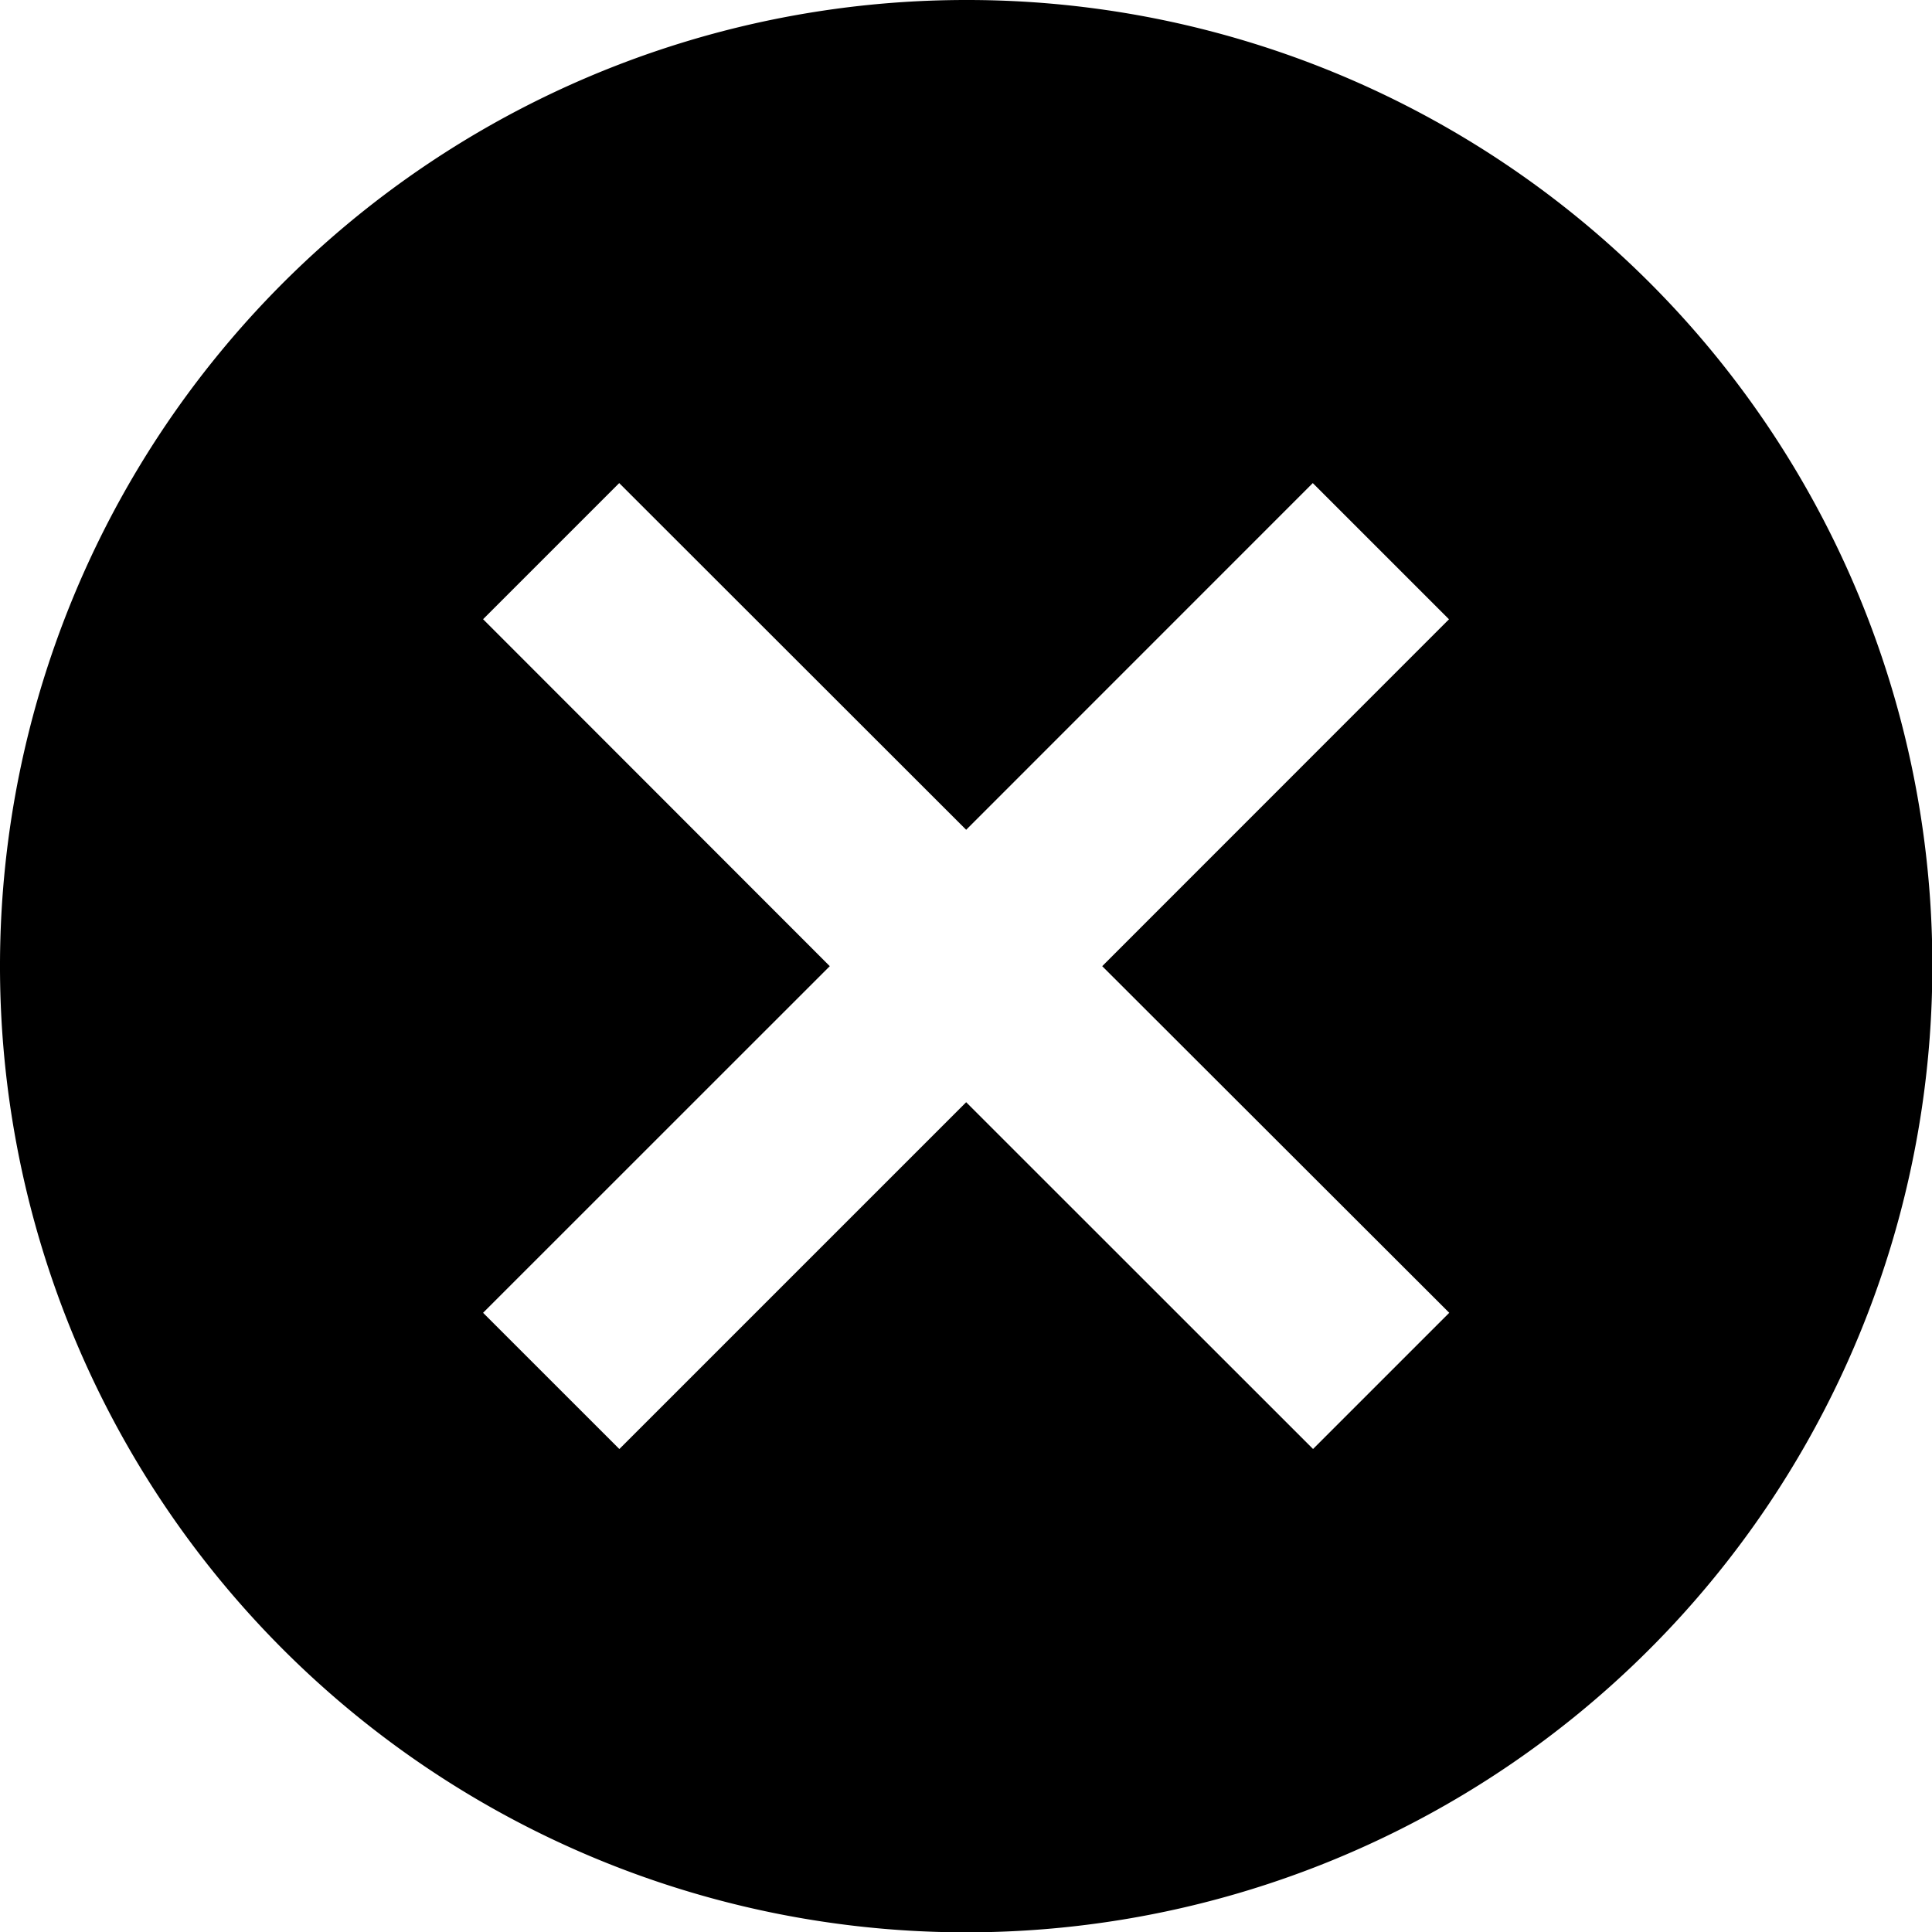 <svg xmlns="http://www.w3.org/2000/svg" width="51.591" height="51.591" viewBox="0 0 51.591 51.591">
  <path id="Path_7138" data-name="Path 7138" d="M27.8,2a25.8,25.8,0,1,0,25.8,25.8A25.772,25.772,0,0,0,27.8,2Zm12.9,35.056-3.637,3.637L27.8,31.433l-9.261,9.261L14.9,37.056,24.158,27.8,14.9,18.535,18.535,14.9,27.8,24.158,37.056,14.9l3.637,3.637L31.433,27.8Z" transform="translate(-2 -2)" fill="inherit"/>
</svg>
